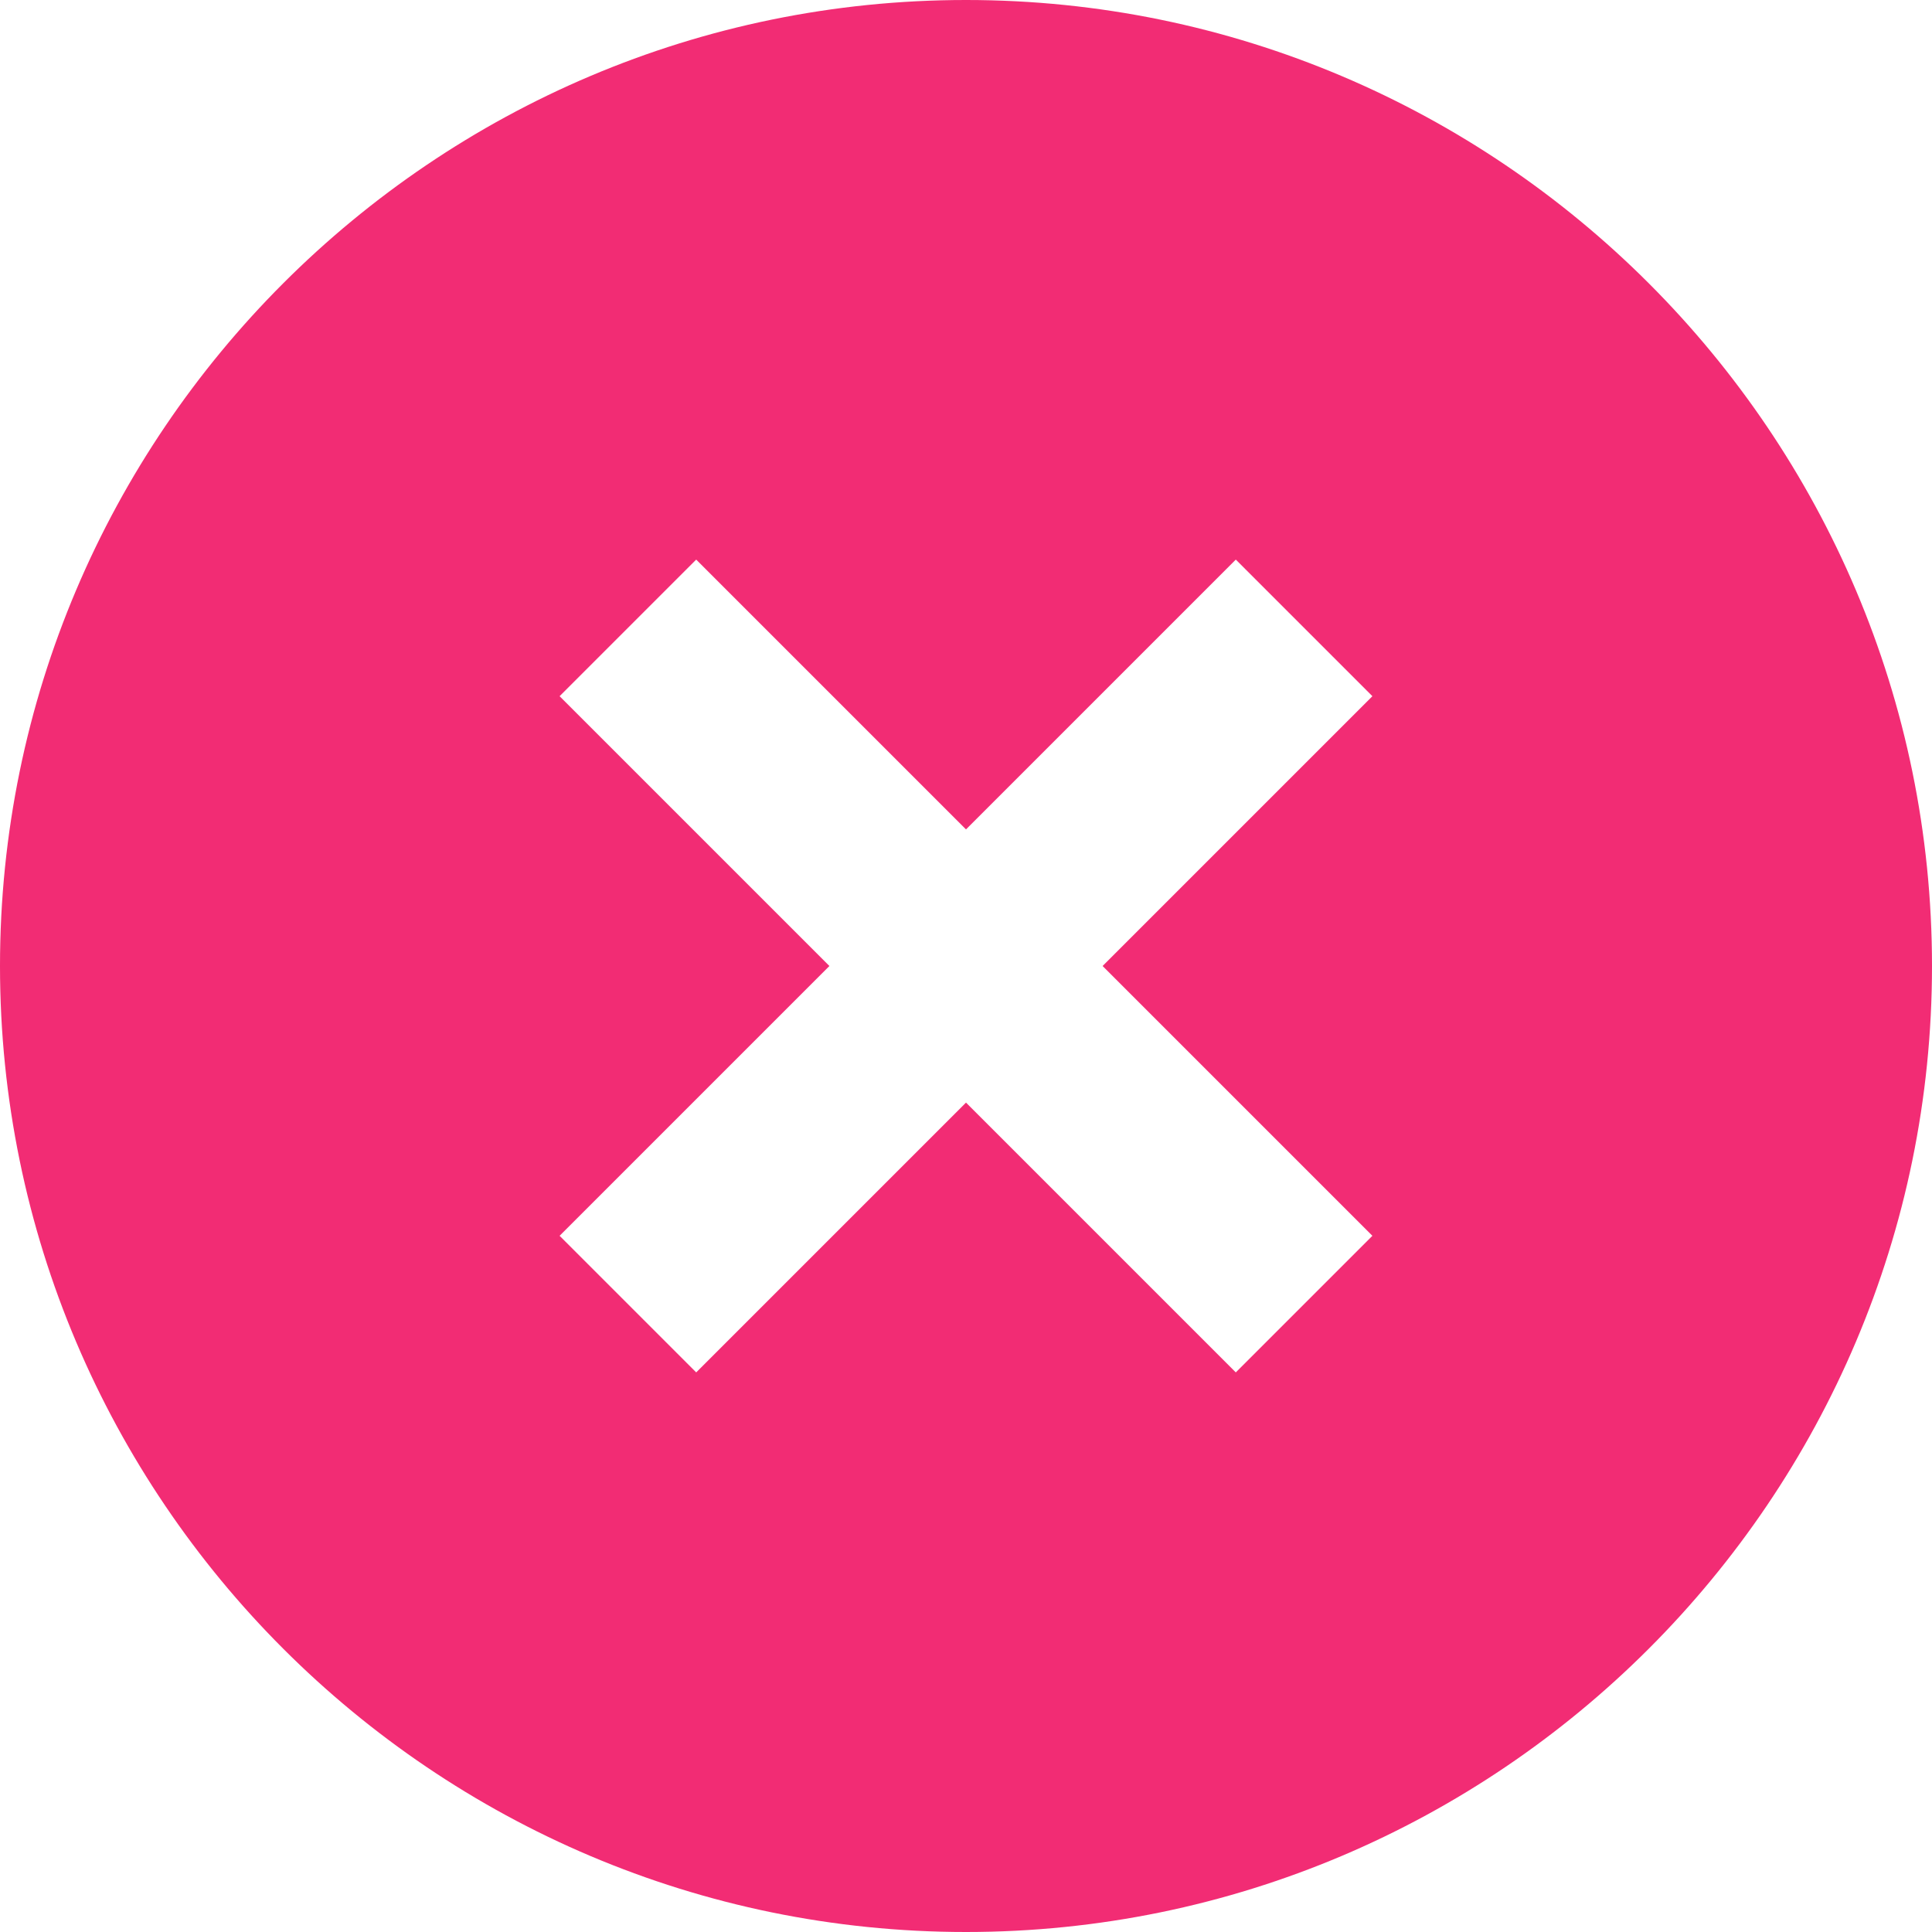 <svg width="20" height="20" viewBox="0 0 20 20" fill="none" xmlns="http://www.w3.org/2000/svg">
<path d="M10 0C4.486 0 0 4.486 0 10C0 15.514 4.486 20 10 20C15.514 20 20 15.514 20 10C20 4.486 15.514 0 10 0ZM14.207 12.793L12.793 14.207L10 11.414L7.207 14.207L5.793 12.793L8.586 10L5.793 7.207L7.207 5.793L10 8.586L12.793 5.793L14.207 7.207L11.414 10L14.207 12.793Z" fill="#F22C74"/>
</svg>
